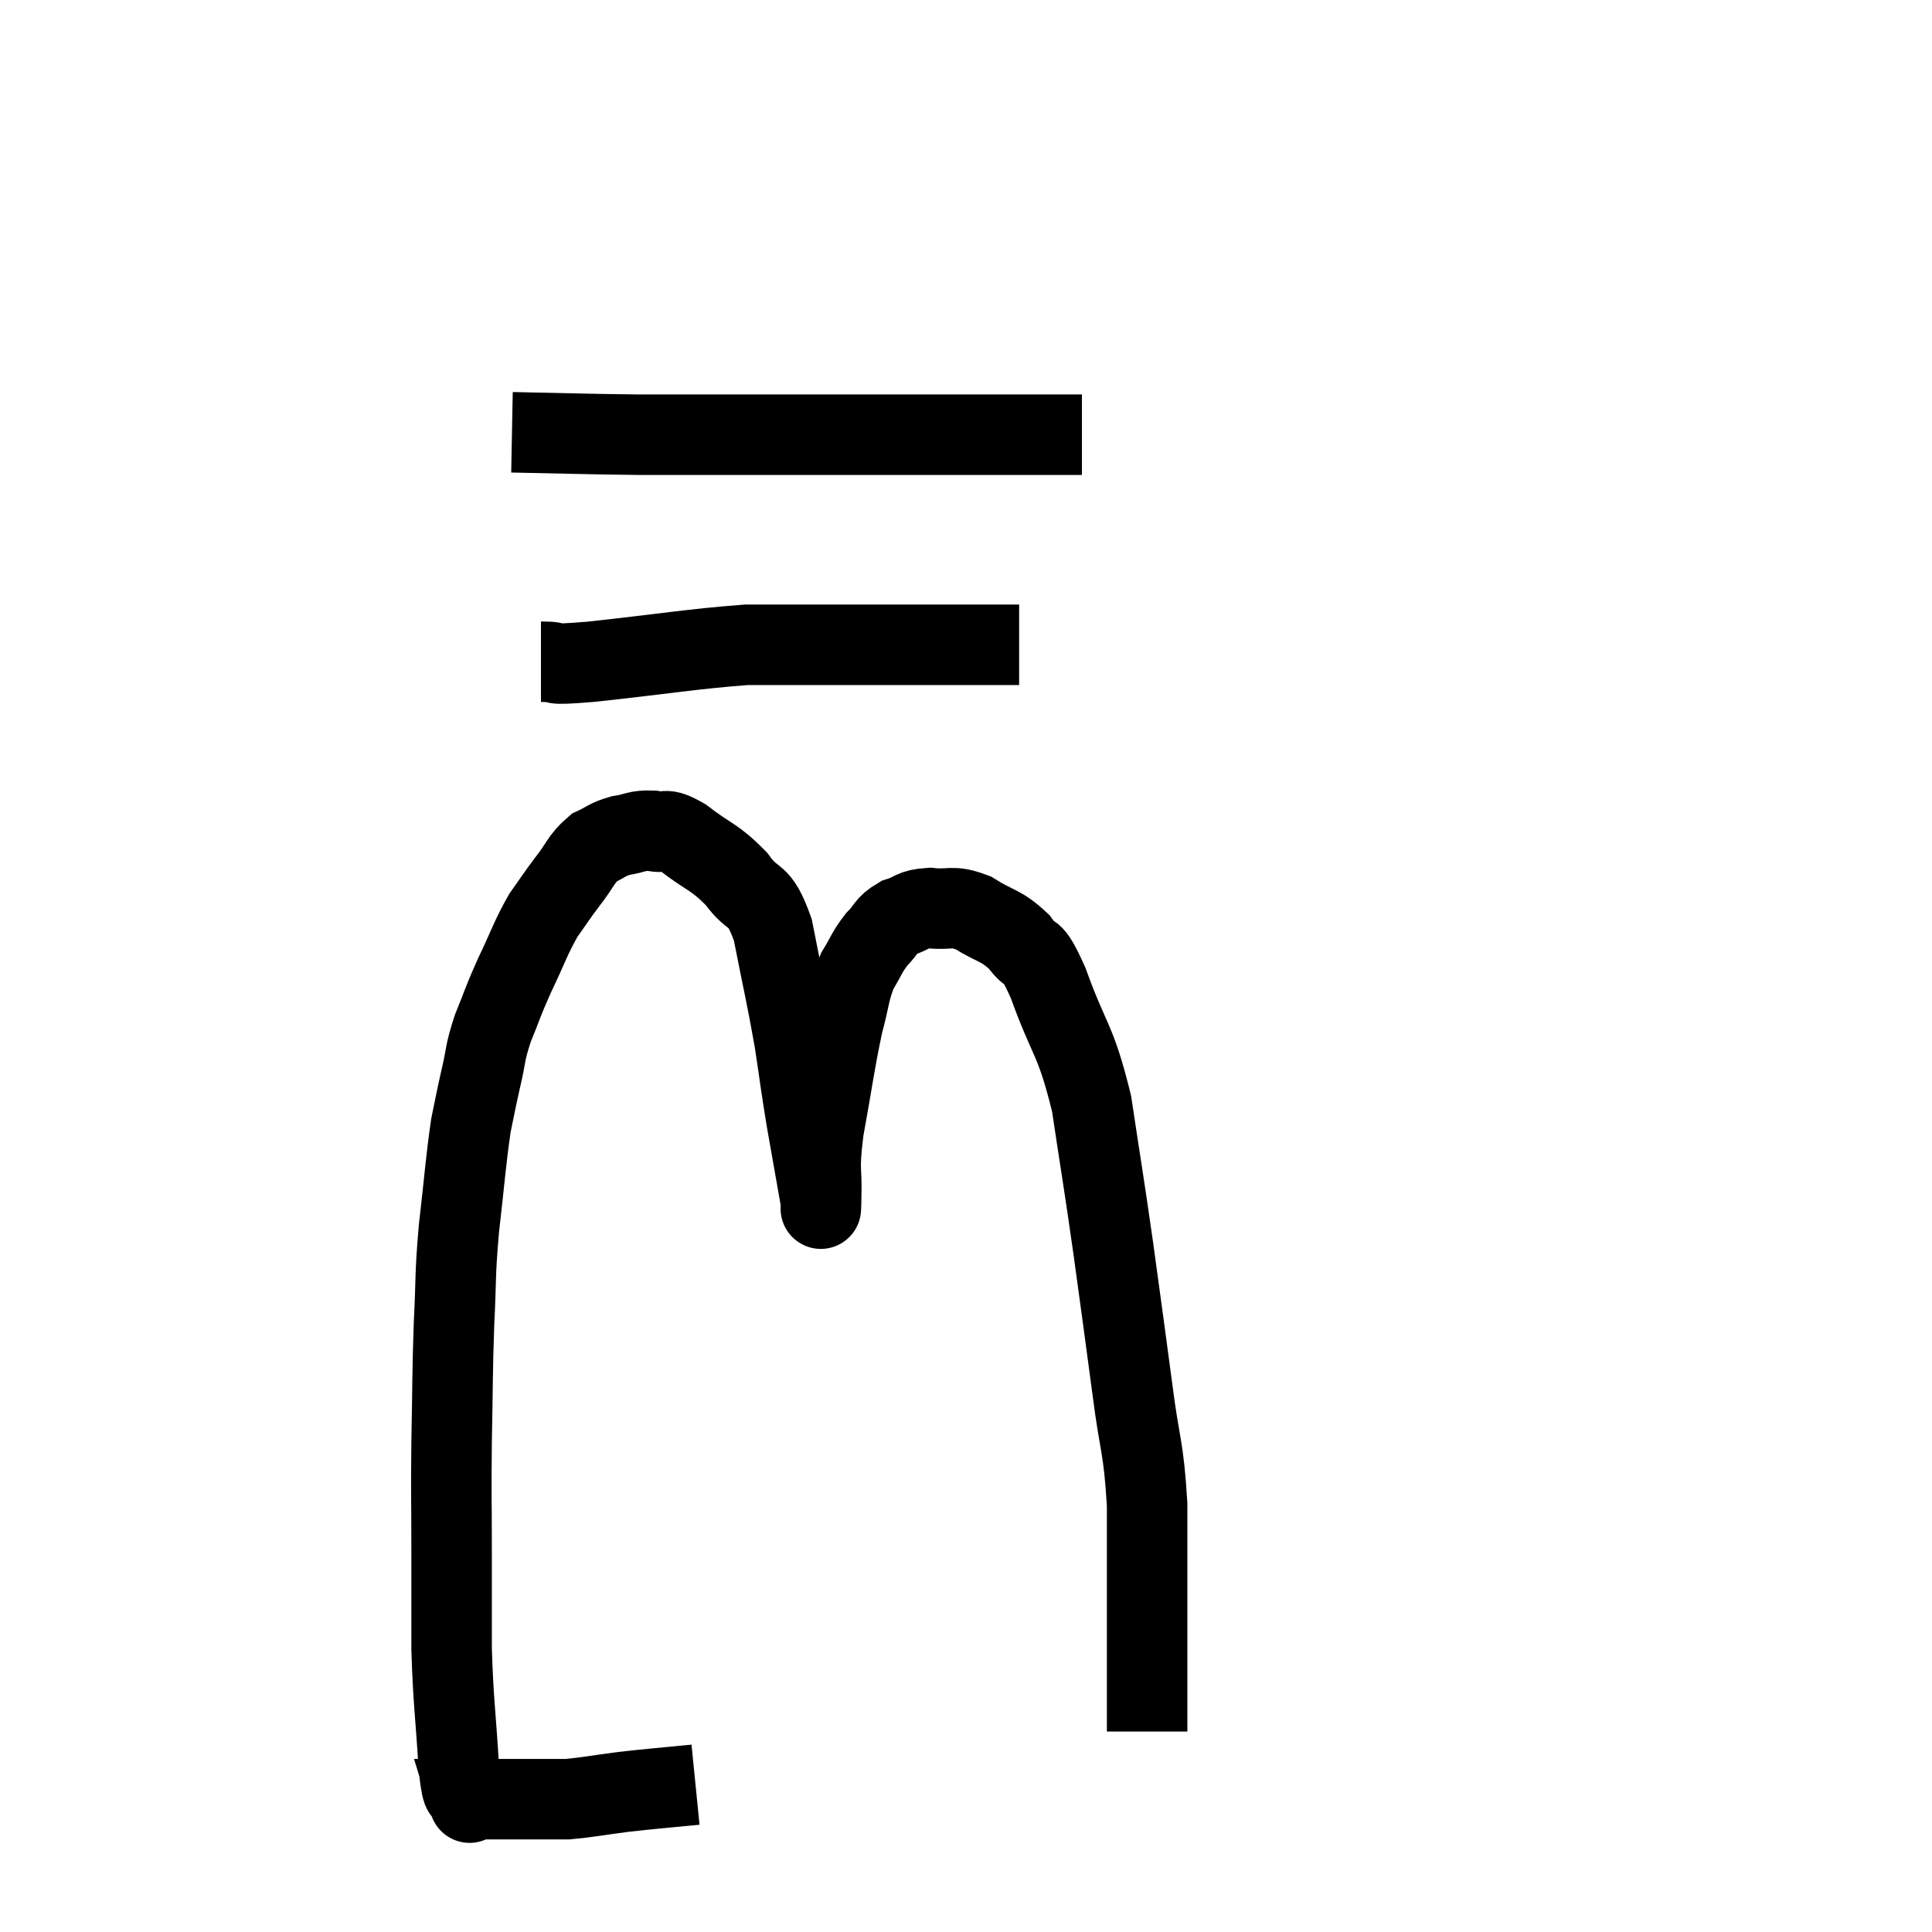 <svg width="48" height="48" viewBox="0 0 48 48" xmlns="http://www.w3.org/2000/svg"><path d="M 17.28 44.34 C 16.38 44.43, 16.275 44.43, 15.48 44.52 C 14.79 44.61, 14.595 44.655, 14.1 44.7 C 13.8 44.7, 13.815 44.7, 13.5 44.7 C 13.17 44.7, 13.305 44.7, 12.84 44.7 C 12.24 44.7, 11.94 44.7, 11.64 44.7 C 11.64 44.7, 11.64 44.7, 11.64 44.7 C 11.64 44.7, 11.64 44.7, 11.64 44.7 C 11.64 44.7, 11.7 44.895, 11.64 44.7 C 11.52 44.31, 11.505 44.85, 11.4 43.92 C 11.31 42.45, 11.265 42.33, 11.22 40.98 C 11.22 39.75, 11.22 39.81, 11.22 38.52 C 11.22 37.17, 11.205 37.23, 11.22 35.82 C 11.25 34.35, 11.235 34.2, 11.28 32.88 C 11.34 31.71, 11.295 31.77, 11.4 30.54 C 11.55 29.25, 11.565 28.89, 11.7 27.96 C 11.82 27.39, 11.805 27.42, 11.94 26.82 C 12.09 26.19, 12.03 26.205, 12.24 25.56 C 12.51 24.9, 12.465 24.945, 12.78 24.24 C 13.14 23.49, 13.17 23.325, 13.5 22.74 C 13.8 22.32, 13.785 22.32, 14.1 21.9 C 14.43 21.48, 14.43 21.345, 14.76 21.06 C 15.09 20.91, 15.06 20.865, 15.42 20.76 C 15.81 20.7, 15.81 20.625, 16.2 20.64 C 16.59 20.73, 16.455 20.52, 16.98 20.82 C 17.64 21.33, 17.745 21.27, 18.3 21.84 C 18.75 22.47, 18.84 22.095, 19.2 23.1 C 19.47 24.48, 19.53 24.675, 19.74 25.86 C 19.89 26.85, 19.875 26.835, 20.04 27.84 C 20.22 28.86, 20.31 29.37, 20.4 29.88 C 20.4 29.88, 20.4 29.895, 20.4 29.88 C 20.4 29.85, 20.385 30.27, 20.4 29.82 C 20.43 28.95, 20.325 29.175, 20.46 28.08 C 20.7 26.76, 20.73 26.43, 20.94 25.44 C 21.12 24.78, 21.09 24.645, 21.3 24.12 C 21.54 23.73, 21.525 23.67, 21.78 23.34 C 22.05 23.07, 21.99 22.995, 22.32 22.8 C 22.71 22.68, 22.635 22.59, 23.1 22.56 C 23.64 22.62, 23.625 22.47, 24.18 22.68 C 24.75 23.04, 24.855 22.965, 25.32 23.4 C 25.68 23.91, 25.59 23.415, 26.04 24.42 C 26.58 25.92, 26.715 25.77, 27.12 27.42 C 27.39 29.22, 27.405 29.235, 27.66 31.02 C 27.9 32.79, 27.93 32.97, 28.14 34.56 C 28.32 35.97, 28.41 35.895, 28.5 37.38 C 28.5 38.94, 28.5 39.255, 28.5 40.5 C 28.5 41.43, 28.5 41.745, 28.5 42.36 C 28.5 42.66, 28.5 42.81, 28.5 42.96 C 28.5 42.96, 28.5 42.945, 28.5 42.96 L 28.5 43.02" fill="none" stroke="black" stroke-width="2"></path><path d="M 13.44 16.44 C 14.07 16.44, 13.425 16.545, 14.7 16.44 C 16.62 16.23, 17.175 16.125, 18.54 16.02 C 19.35 16.02, 19.11 16.02, 20.16 16.02 C 21.45 16.02, 21.6 16.02, 22.74 16.02 C 23.73 16.02, 24.075 16.02, 24.72 16.02 C 25.02 16.02, 25.17 16.02, 25.32 16.02 C 25.32 16.02, 25.32 16.02, 25.32 16.02 L 25.32 16.02" fill="none" stroke="black" stroke-width="2"></path><path d="M 12.72 10.74 C 14.28 10.77, 14.52 10.785, 15.84 10.8 C 16.92 10.8, 16.5 10.8, 18 10.8 C 19.92 10.8, 20.385 10.8, 21.84 10.8 C 22.83 10.8, 22.95 10.8, 23.82 10.8 C 24.57 10.8, 24.675 10.8, 25.32 10.8 C 25.86 10.8, 26.01 10.8, 26.4 10.8 L 26.88 10.8" fill="none" stroke="black" stroke-width="2"></path></svg>